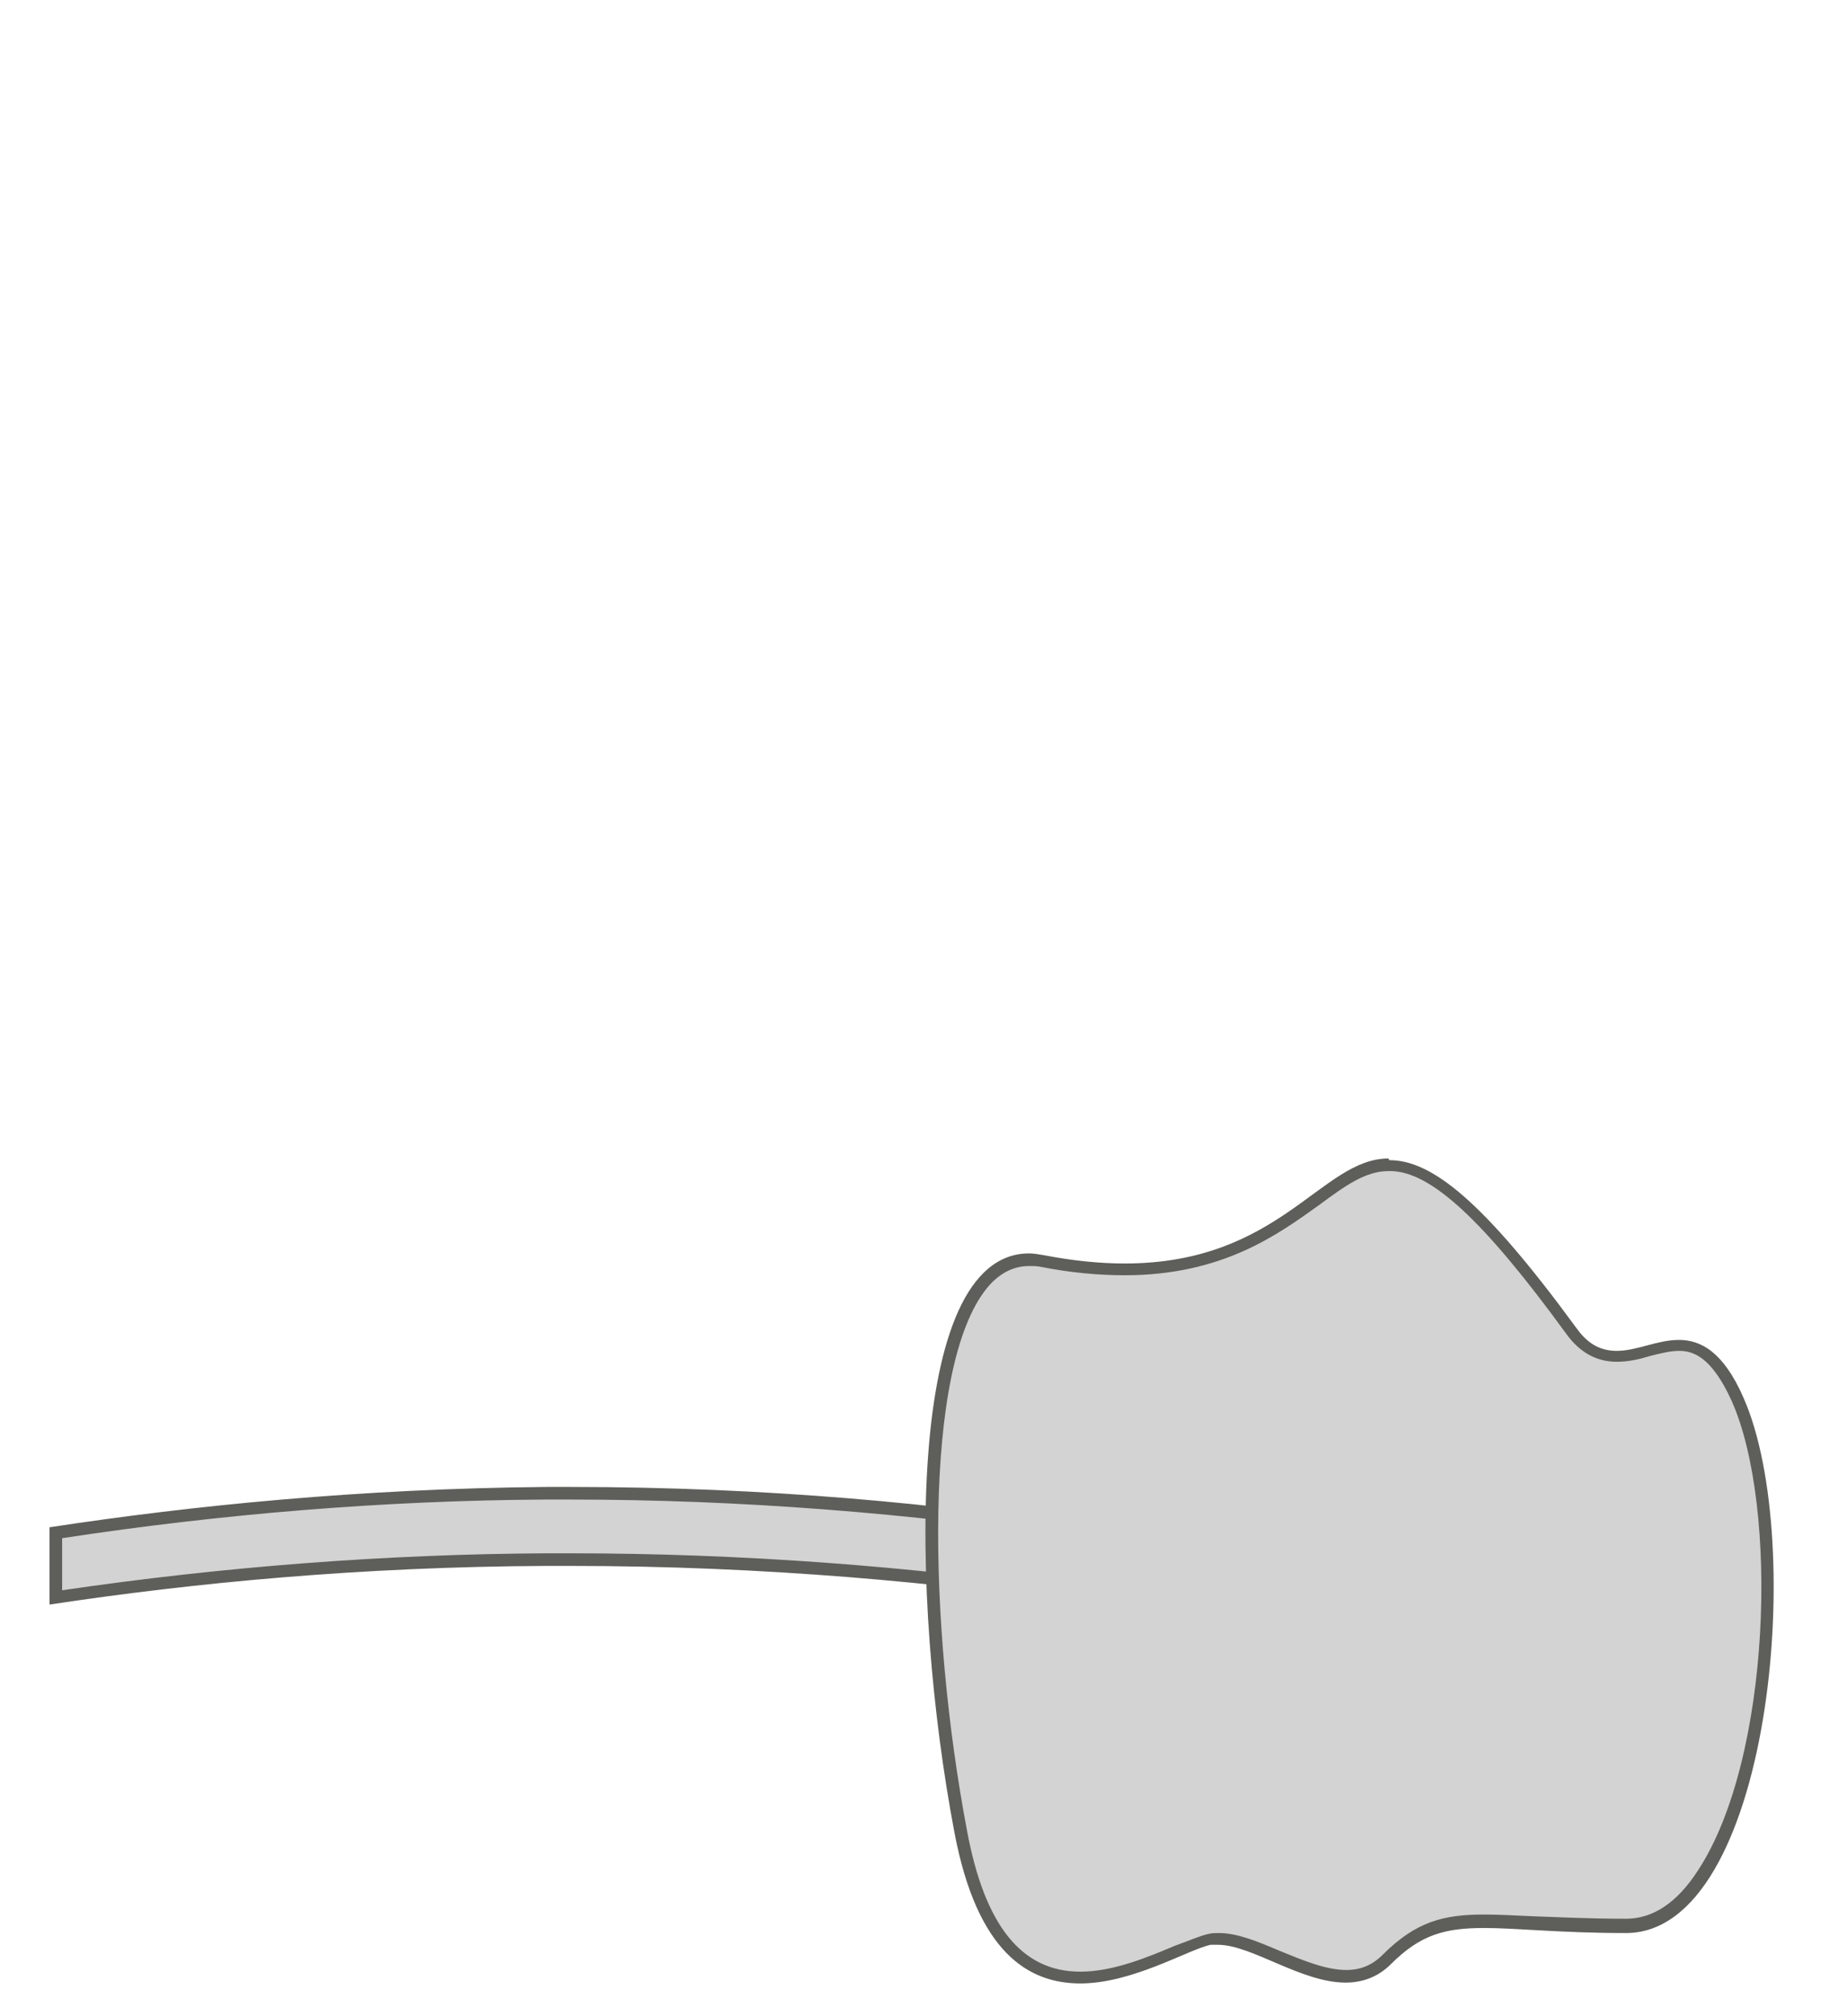<svg width="22" height="24" viewBox="0 0 22 24" fill="none" xmlns="http://www.w3.org/2000/svg">
<path d="M12.92 19.02C10.9 18.721 8.84 18.57 6.8 18.57H6.52C4.57 18.581 2.61 18.741 0.68 19.02V18.18C2.57 17.951 4.55 17.791 6.53 17.77H6.81C8.87 17.77 10.95 17.93 13 18.25L12.94 19.011L12.92 19.02Z" fill="#D3D3D3"/>
<path d="M6.79 17.85C8.81 17.85 10.84 18.01 12.84 18.31V18.93C10.84 18.64 8.81 18.49 6.79 18.49H6.51C4.59 18.5 2.65 18.65 0.74 18.93V18.31C2.64 18.02 4.59 17.86 6.51 17.85H6.79ZM6.79 17.7C6.7 17.7 6.61 17.7 6.51 17.7C4.29 17.72 2.3 17.92 0.59 18.18V19.1C2.31 18.84 4.3 18.65 6.51 18.64C6.6 18.64 6.7 18.64 6.79 18.64C9.12 18.64 11.21 18.84 12.99 19.1V18.18C11.22 17.9 9.13 17.7 6.79 17.7Z" fill="#5E5E5A"/>
<path d="M12.877 23.53C12.137 23.53 11.677 22.96 11.447 21.79C10.987 19.34 10.917 16.22 11.707 15.27C11.867 15.08 12.047 14.98 12.267 14.98C12.317 14.98 12.367 14.98 12.427 15C12.777 15.07 13.107 15.1 13.417 15.1C14.557 15.1 15.187 14.64 15.697 14.27C16.017 14.04 16.267 13.85 16.557 13.85C17.057 13.85 17.707 14.44 18.727 15.82C18.877 16.02 19.047 16.12 19.267 16.12C19.397 16.12 19.527 16.09 19.647 16.06C19.767 16.03 19.887 16 20.007 16C20.197 16 20.457 16.07 20.707 16.64C21.277 17.92 21.177 20.94 20.307 22.29C20.037 22.7 19.727 22.91 19.377 22.91C18.917 22.91 18.557 22.89 18.257 22.88C18.037 22.87 17.857 22.86 17.697 22.86C17.237 22.86 16.917 22.93 16.537 23.31C16.397 23.45 16.247 23.51 16.047 23.51C15.777 23.51 15.497 23.39 15.217 23.27C14.967 23.16 14.727 23.06 14.527 23.06H14.427C14.327 23.08 14.207 23.13 14.047 23.2C13.737 23.33 13.307 23.51 12.887 23.51L12.877 23.53Z" fill="#D3D3D3"/>
<path d="M16.558 13.94C17.038 13.94 17.668 14.52 18.658 15.88C18.818 16.1 19.018 16.21 19.258 16.21C19.398 16.21 19.528 16.18 19.658 16.14C19.778 16.11 19.898 16.08 19.998 16.08C20.168 16.08 20.388 16.15 20.628 16.68C21.188 17.94 21.098 20.93 20.228 22.26C19.978 22.65 19.688 22.84 19.368 22.84C18.918 22.84 18.548 22.82 18.248 22.81C18.028 22.8 17.848 22.79 17.678 22.79C17.198 22.79 16.868 22.87 16.468 23.27C16.348 23.39 16.208 23.45 16.038 23.45C15.788 23.45 15.508 23.33 15.238 23.22C14.978 23.11 14.738 23.01 14.518 23.01C14.478 23.01 14.438 23.01 14.398 23.02C14.298 23.04 14.168 23.1 13.998 23.16C13.688 23.29 13.268 23.47 12.868 23.47C12.168 23.47 11.728 22.92 11.518 21.79C11.058 19.36 10.988 16.27 11.758 15.33C11.898 15.16 12.068 15.07 12.258 15.07C12.308 15.07 12.348 15.07 12.398 15.08C12.748 15.15 13.088 15.18 13.398 15.18C14.568 15.18 15.228 14.69 15.718 14.34C16.028 14.11 16.268 13.94 16.538 13.94M16.538 13.79C15.738 13.79 15.248 15.04 13.398 15.04C13.108 15.04 12.788 15.01 12.428 14.94C12.368 14.93 12.308 14.92 12.258 14.92C10.768 14.92 10.838 19.02 11.368 21.81C11.638 23.24 12.248 23.61 12.868 23.61C13.488 23.61 14.148 23.21 14.418 23.15C14.448 23.15 14.478 23.15 14.508 23.15C14.908 23.15 15.498 23.6 16.028 23.6C16.218 23.6 16.408 23.54 16.568 23.38C16.918 23.03 17.208 22.95 17.678 22.95C18.068 22.95 18.578 23.01 19.368 23.01C21.088 23.01 21.528 18.36 20.768 16.64C20.528 16.09 20.258 15.95 19.998 15.95C19.738 15.95 19.498 16.08 19.258 16.08C19.088 16.08 18.928 16.02 18.778 15.81C17.658 14.28 17.048 13.81 16.548 13.81L16.538 13.79Z" fill="#5E5E5A"/>
</svg>
